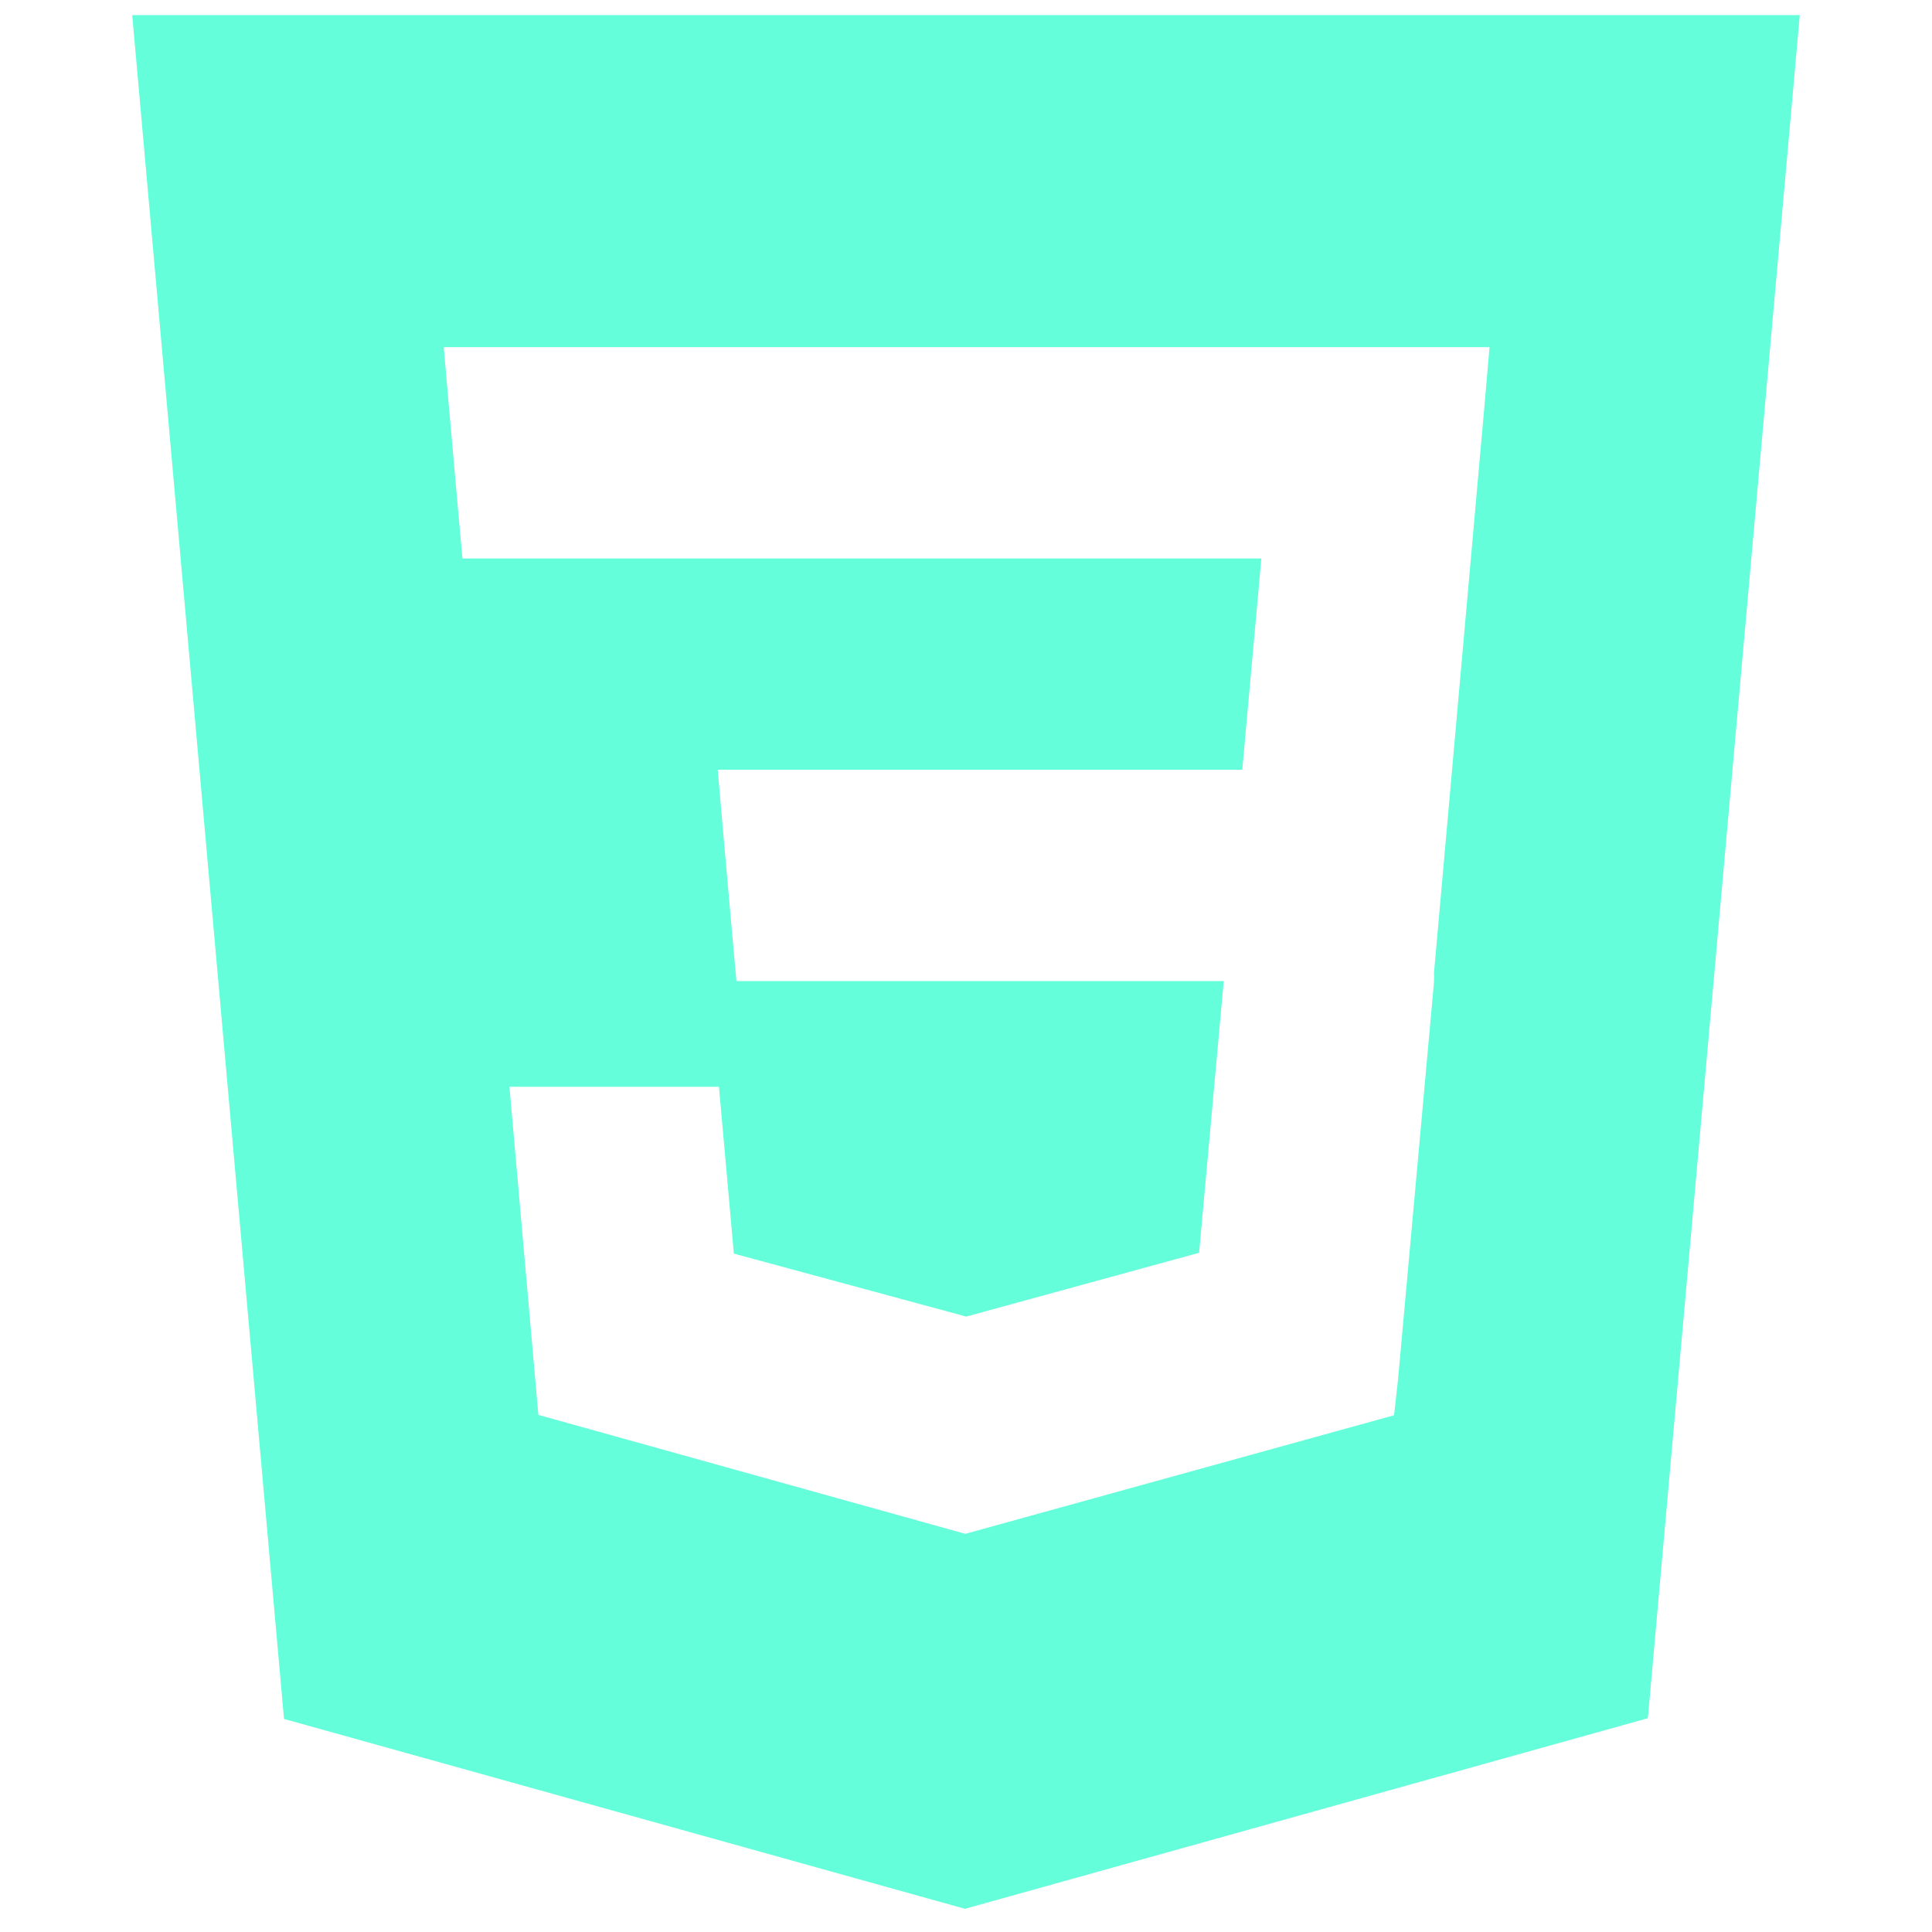<svg width="32" height="32" viewBox="0 0 32 32" fill="none" xmlns="http://www.w3.org/2000/svg">
<path d="M2.19 0.25L4.704 28.471L15.983 31.616L27.294 28.459L29.81 0.25H2.19ZM24.588 6.715L23.751 16.117L23.753 16.168L23.75 16.284V16.283L23.155 22.857L23.09 23.441L16 25.402V25.402L15.995 25.407L8.917 23.435L8.438 18H11.908L12.155 20.764L16.001 21.806L16 21.808V21.808L19.861 20.75L20.269 16.25H12.198L12.129 15.489L11.971 13.707L11.888 12.75H20.576L20.892 9.25H7.66L7.591 8.49L7.433 6.707L7.35 5.75H24.671L24.588 6.715Z" fill="#64FFDA"/>
</svg>
